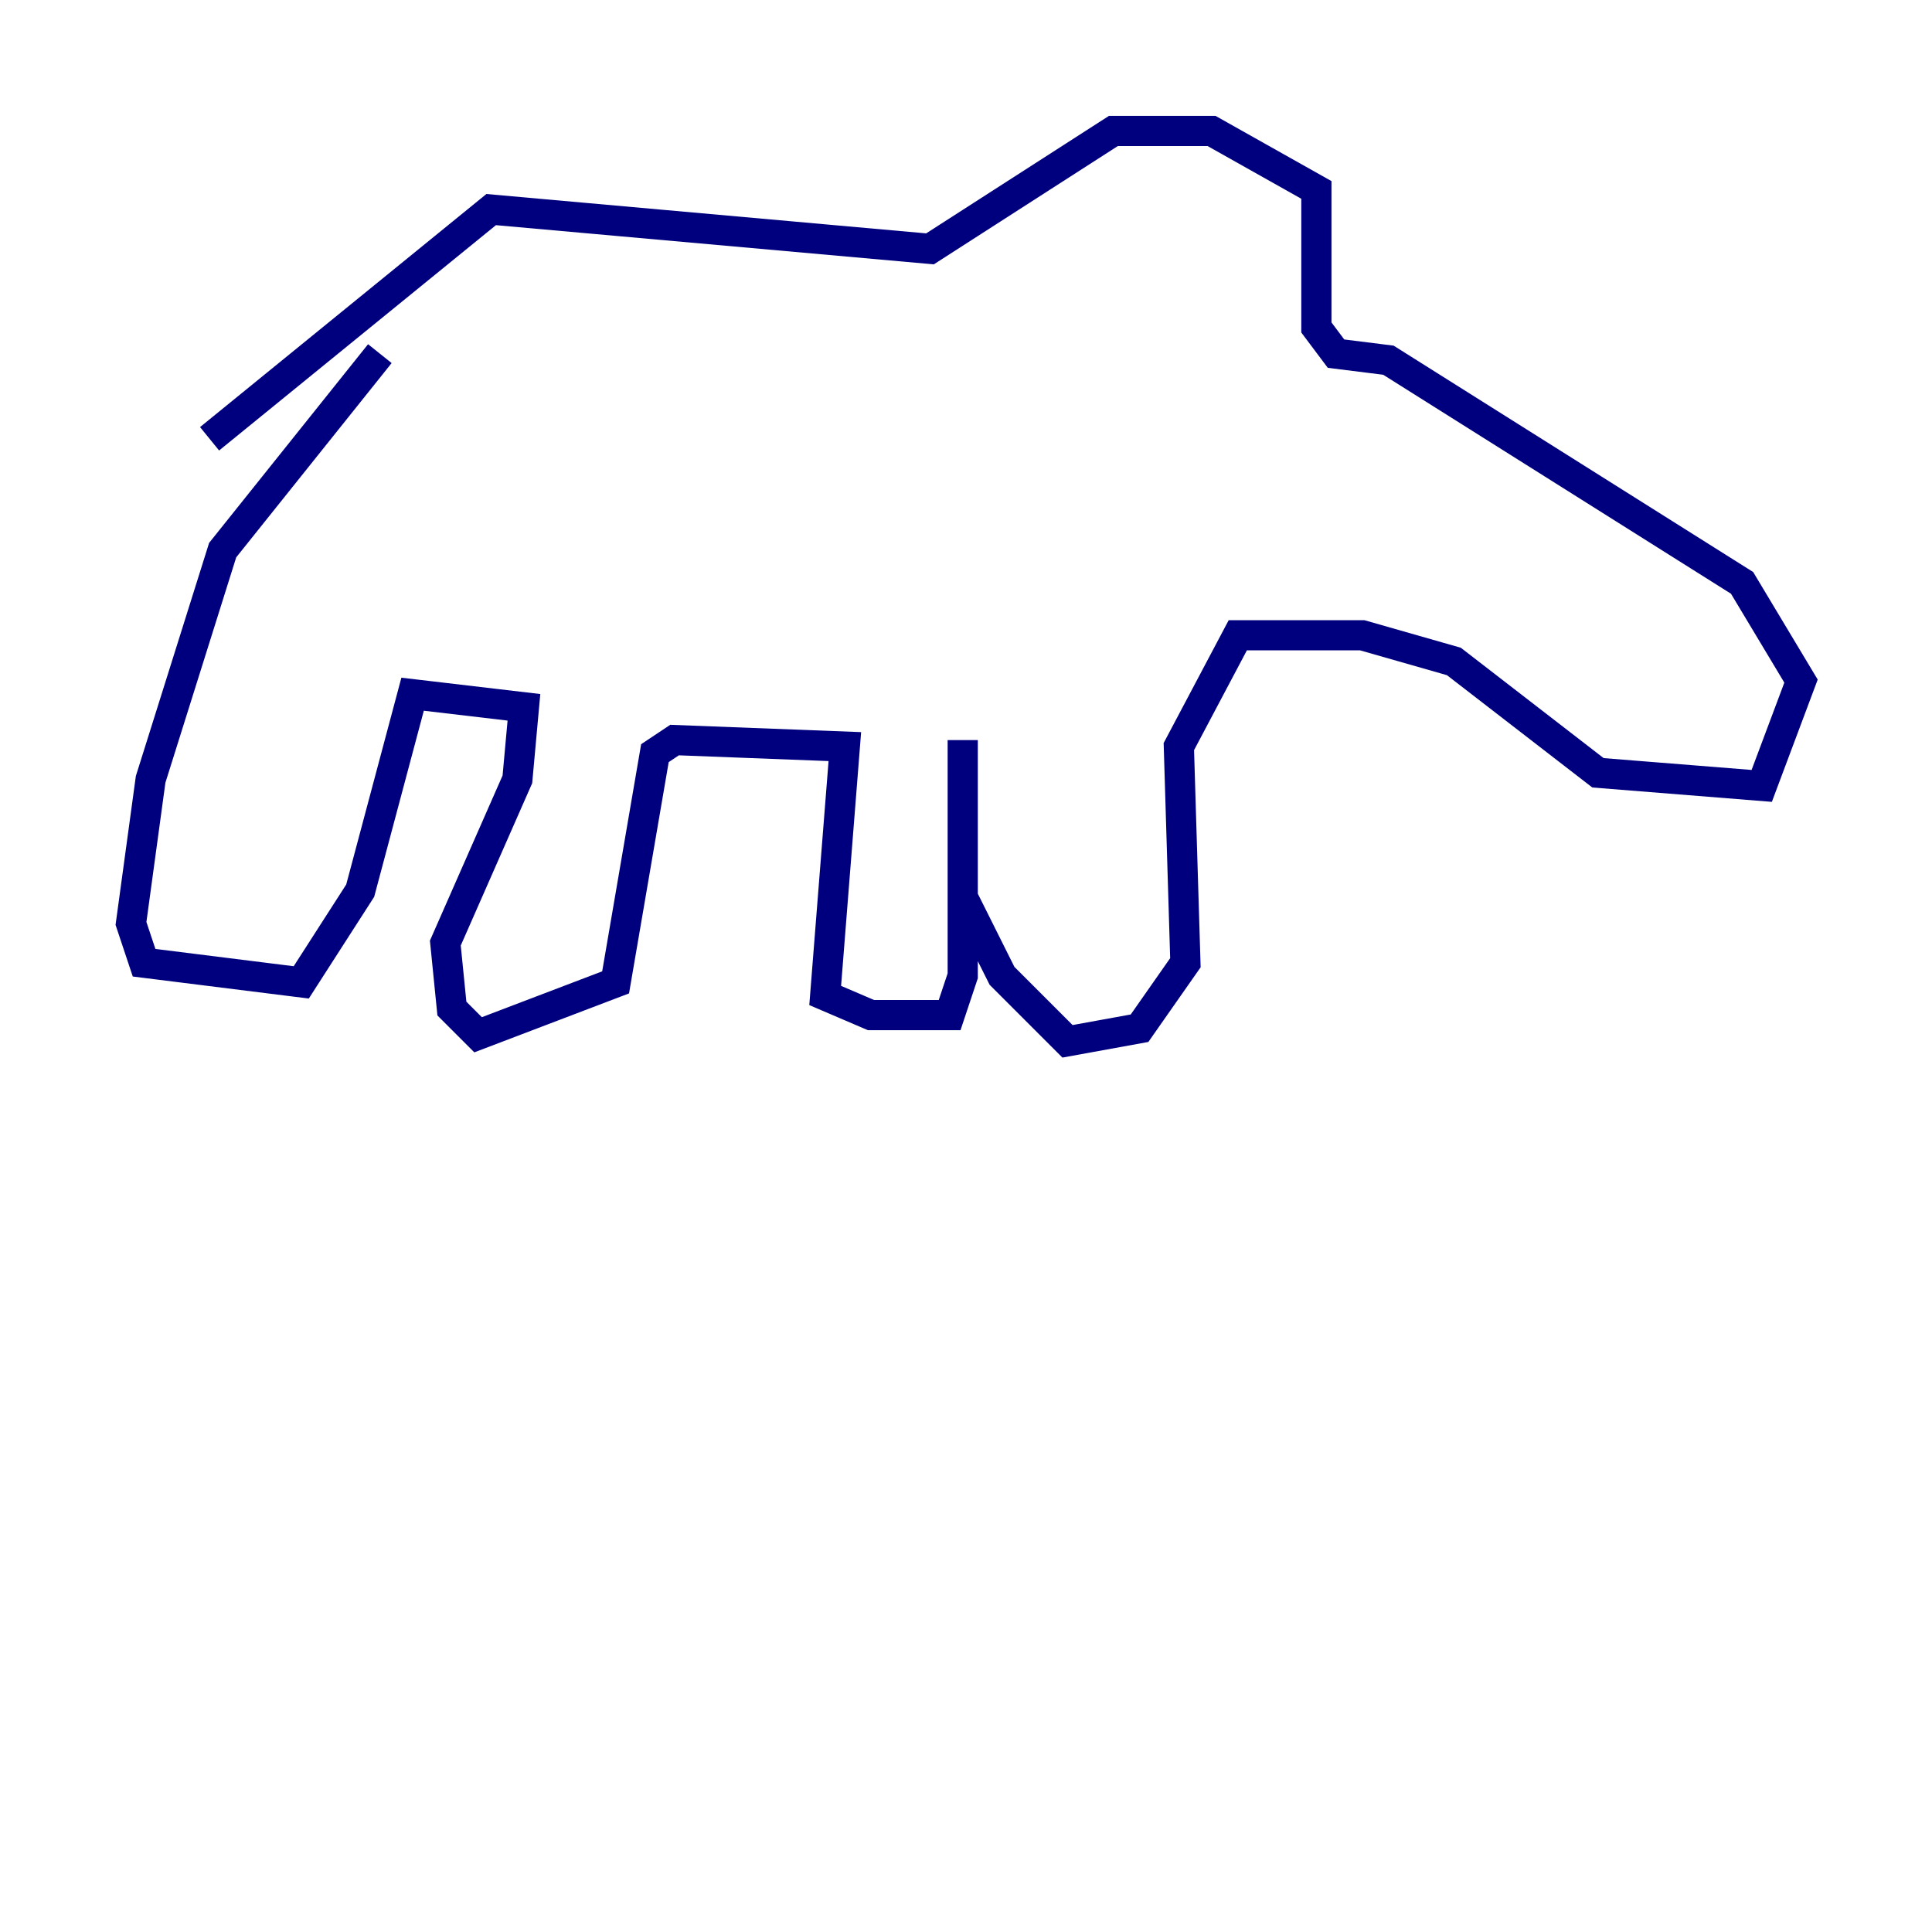 <?xml version="1.0" encoding="utf-8" ?>
<svg baseProfile="tiny" height="128" version="1.2" viewBox="0,0,128,128" width="128" xmlns="http://www.w3.org/2000/svg" xmlns:ev="http://www.w3.org/2001/xml-events" xmlns:xlink="http://www.w3.org/1999/xlink"><defs /><polyline fill="none" points="25.166,23.43 14.752,36.447 9.98,51.634 8.678,61.18 9.546,63.783 19.959,65.085 23.864,59.01 27.336,45.993 34.712,46.861 34.278,51.634 29.505,62.481 29.939,66.82 31.675,68.556 40.786,65.085 43.39,49.898 44.691,49.031 55.973,49.464 54.671,65.953 57.709,67.254 62.915,67.254 63.783,64.651 63.783,49.031 63.783,59.444 66.386,64.651 70.725,68.99 75.498,68.122 78.536,63.783 78.102,49.464 82.007,42.088 90.251,42.088 96.325,43.824 105.871,51.2 116.719,52.068 119.322,45.125 115.417,38.617 91.986,23.864 88.515,23.43 87.214,21.695 87.214,12.583 80.271,8.678 73.763,8.678 61.614,16.488 32.542,13.885 13.885,29.071" stroke="#00007f" stroke-width="2" /></svg>